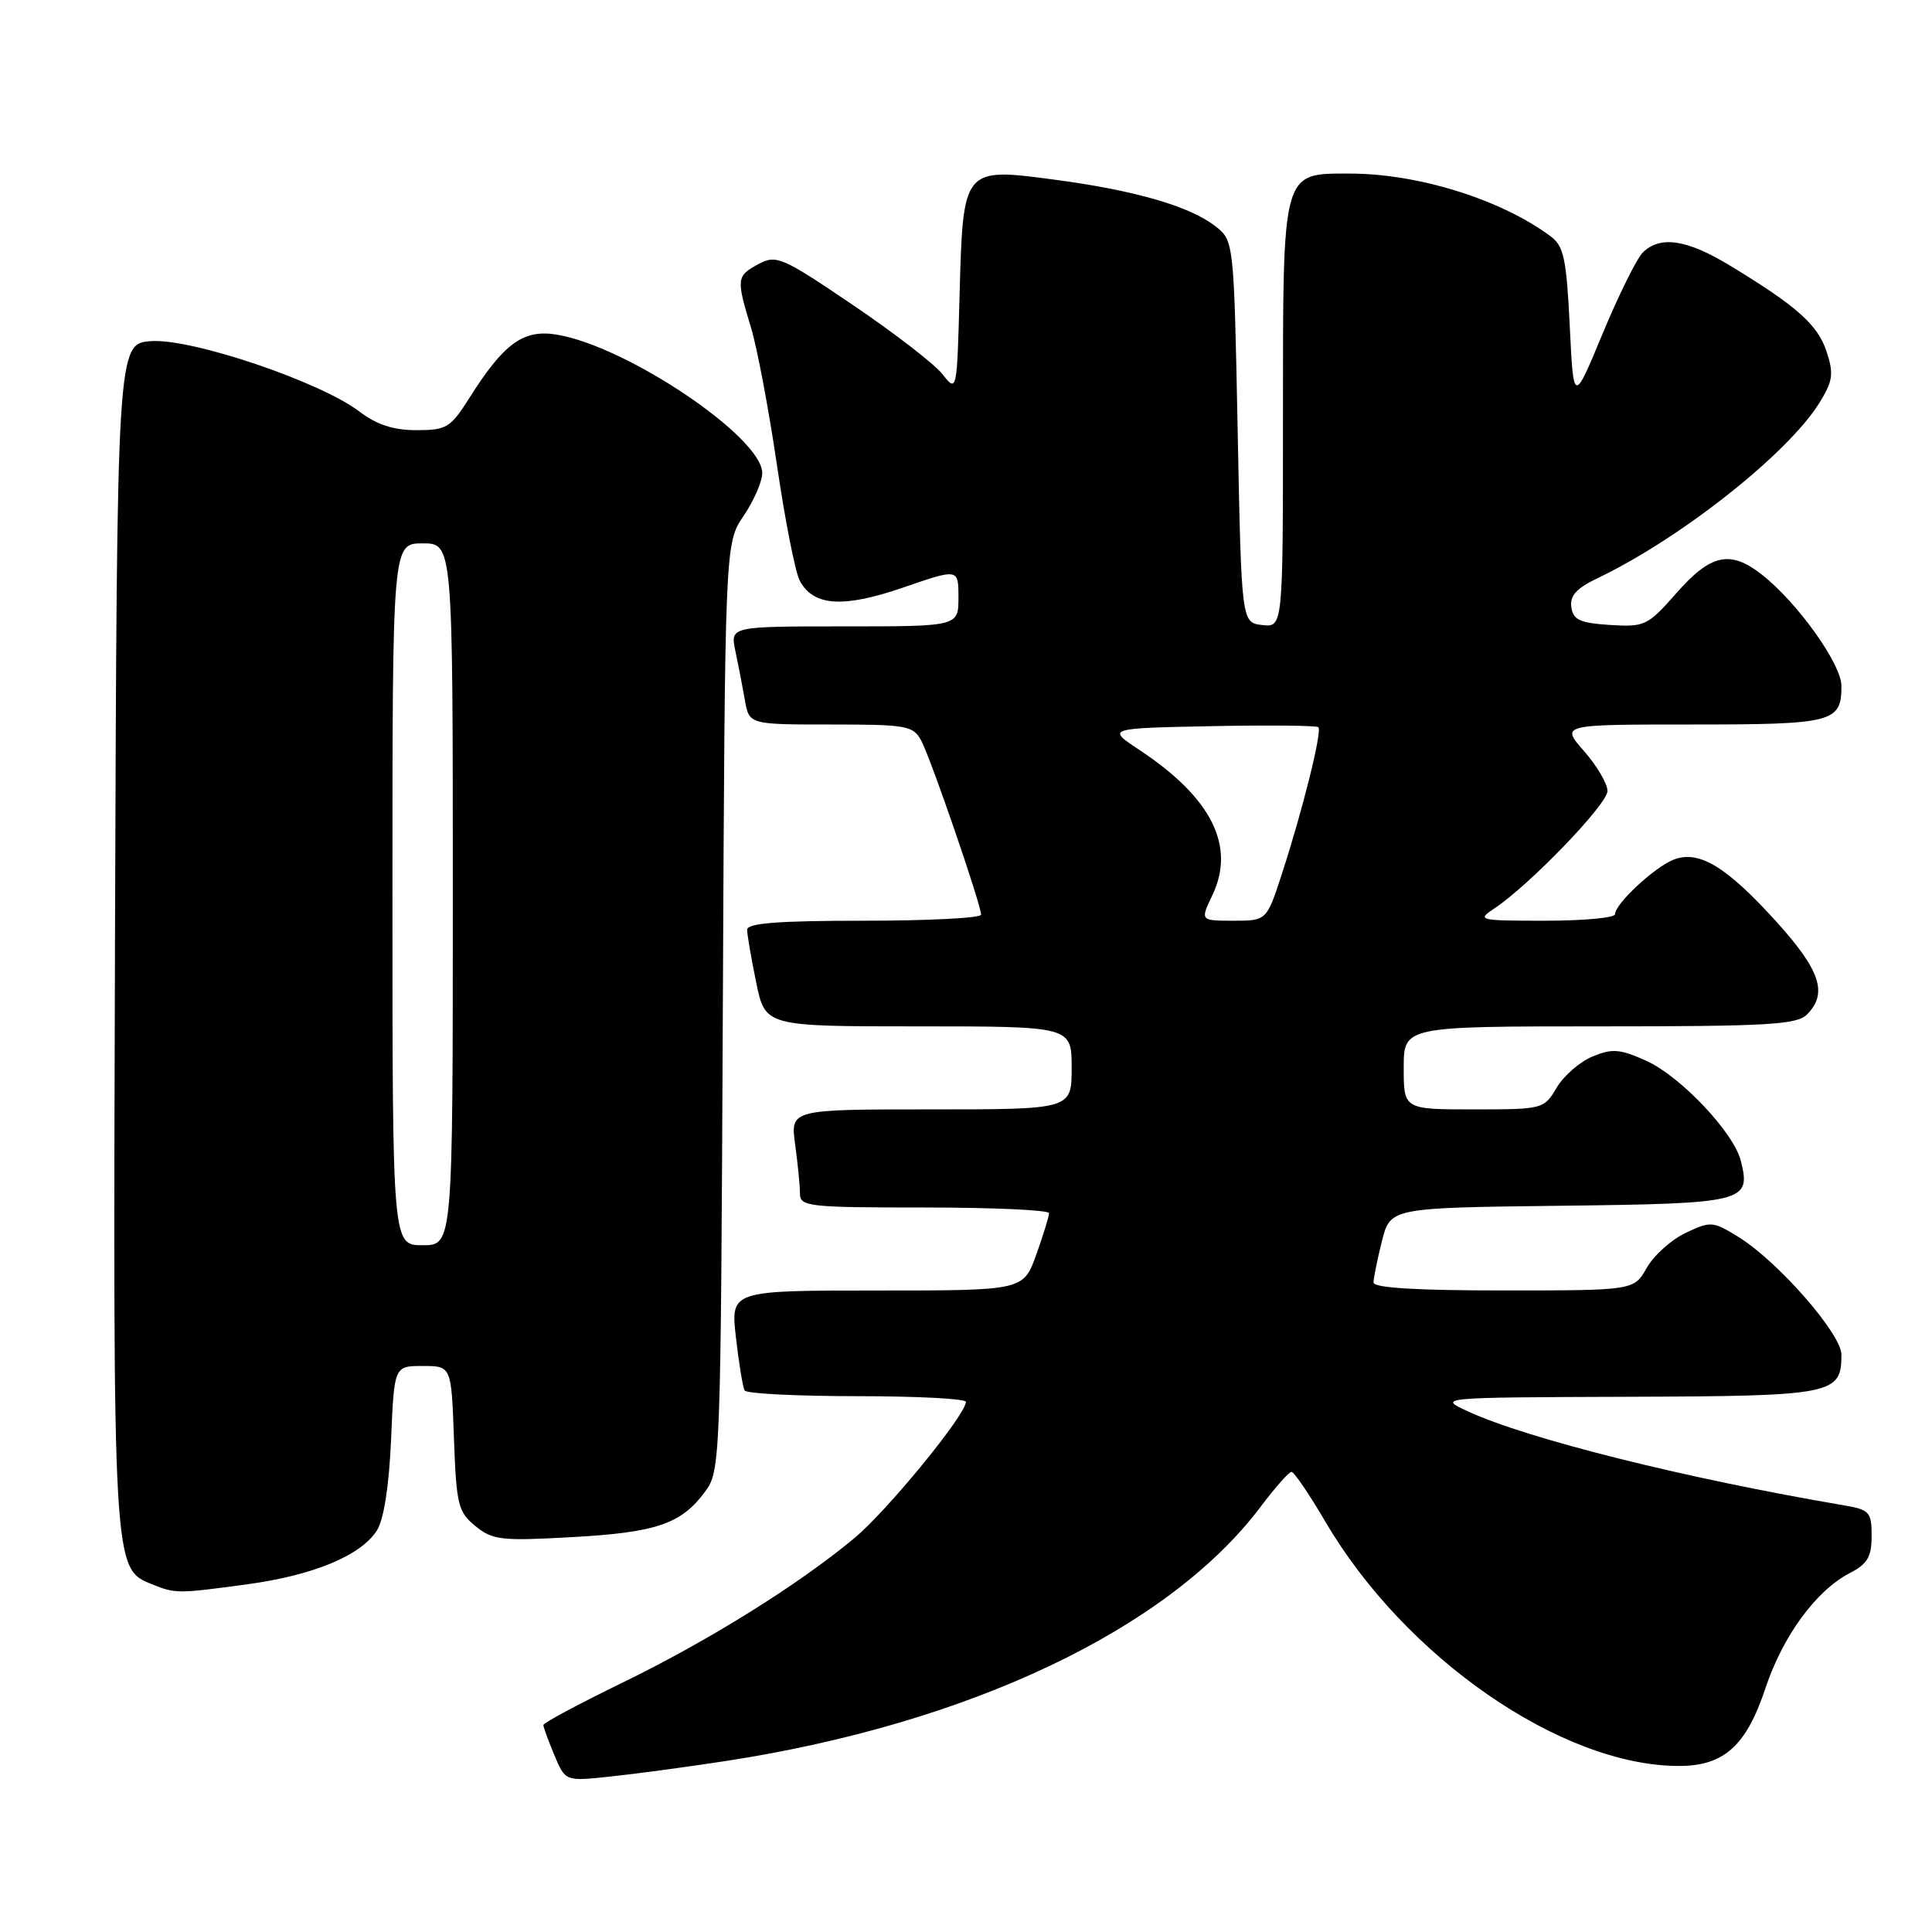<?xml version="1.0" encoding="UTF-8" standalone="no"?>
<!DOCTYPE svg PUBLIC "-//W3C//DTD SVG 1.1//EN" "http://www.w3.org/Graphics/SVG/1.1/DTD/svg11.dtd" >
<svg xmlns="http://www.w3.org/2000/svg" xmlns:xlink="http://www.w3.org/1999/xlink" version="1.1" viewBox="0 0 256 256">
 <g >
 <path fill="currentColor"
d=" M 95.99 233.37 C 128.40 228.42 154.80 215.89 167.03 199.67 C 168.94 197.13 170.78 195.05 171.12 195.03 C 171.46 195.01 173.46 197.95 175.57 201.55 C 186.14 219.63 206.91 234.00 222.47 234.00 C 228.43 234.00 231.39 231.34 233.93 223.70 C 236.24 216.76 240.64 210.76 245.09 208.45 C 247.45 207.24 248.00 206.29 248.00 203.52 C 248.00 200.34 247.73 200.04 244.25 199.45 C 223.37 195.90 202.44 190.67 194.52 187.02 C 190.50 185.17 190.50 185.17 215.68 185.08 C 242.93 184.99 244.00 184.78 244.00 179.51 C 244.00 176.75 235.61 167.16 230.35 163.90 C 226.96 161.81 226.67 161.79 223.35 163.37 C 221.45 164.27 219.13 166.36 218.20 168.00 C 216.50 170.99 216.50 170.99 199.25 170.99 C 187.79 171.00 182.00 170.65 182.00 169.94 C 182.00 169.36 182.50 166.89 183.11 164.46 C 184.23 160.04 184.23 160.04 206.76 159.77 C 231.26 159.48 232.04 159.28 230.67 153.82 C 229.73 150.06 222.68 142.61 218.12 140.55 C 214.65 138.99 213.63 138.91 211.02 139.99 C 209.33 140.69 207.20 142.55 206.26 144.13 C 204.59 146.96 204.45 147.00 195.28 147.00 C 186.00 147.00 186.00 147.00 186.00 141.50 C 186.00 136.00 186.00 136.00 211.93 136.00 C 234.17 136.00 238.08 135.78 239.43 134.43 C 242.22 131.63 241.22 128.59 235.39 122.14 C 228.78 114.84 225.13 112.62 221.81 113.89 C 219.28 114.85 214.00 119.76 214.00 121.14 C 214.00 121.61 209.85 122.00 204.78 122.00 C 195.89 122.00 195.64 121.94 198.03 120.36 C 202.70 117.25 213.00 106.56 213.00 104.81 C 213.00 103.85 211.60 101.48 209.90 99.53 C 206.79 96.00 206.79 96.00 224.20 96.00 C 242.91 96.00 244.00 95.72 244.00 90.89 C 244.00 88.00 238.19 79.86 233.46 76.14 C 229.27 72.85 226.69 73.41 222.16 78.56 C 218.32 82.92 217.94 83.10 213.32 82.81 C 209.35 82.55 208.45 82.14 208.21 80.46 C 207.99 78.94 208.89 77.95 211.65 76.63 C 222.65 71.38 236.92 60.11 241.09 53.36 C 242.87 50.48 243.00 49.53 242.03 46.58 C 240.85 43.02 238.10 40.57 229.23 35.19 C 223.50 31.71 219.96 31.19 217.67 33.47 C 216.86 34.28 214.47 39.12 212.35 44.22 C 208.50 53.50 208.50 53.50 208.00 43.17 C 207.57 34.34 207.21 32.61 205.50 31.34 C 198.96 26.45 187.93 23.00 178.85 23.00 C 169.82 23.00 170.00 22.34 170.00 55.29 C 170.00 83.13 170.00 83.13 167.25 82.82 C 164.50 82.50 164.50 82.50 164.00 57.19 C 163.50 31.88 163.50 31.88 161.00 29.94 C 157.61 27.32 150.33 25.21 139.75 23.81 C 127.60 22.19 127.61 22.18 127.15 39.04 C 126.80 52.01 126.80 52.01 124.88 49.58 C 123.83 48.24 118.48 44.11 112.99 40.40 C 103.62 34.05 102.87 33.73 100.51 34.99 C 97.58 36.56 97.54 36.92 99.51 43.40 C 100.33 46.10 101.87 54.30 102.95 61.62 C 104.02 68.94 105.38 75.85 105.98 76.96 C 107.79 80.34 111.75 80.59 119.74 77.83 C 127.00 75.33 127.00 75.33 127.00 79.16 C 127.00 83.00 127.00 83.00 111.88 83.00 C 96.75 83.00 96.75 83.00 97.44 86.25 C 97.82 88.04 98.38 90.96 98.70 92.75 C 99.26 96.00 99.26 96.00 110.10 96.00 C 120.17 96.00 121.01 96.15 122.08 98.16 C 123.34 100.50 130.00 119.89 130.00 121.20 C 130.00 121.64 123.03 122.00 114.50 122.00 C 103.18 122.00 99.00 122.32 99.00 123.19 C 99.00 123.84 99.54 126.99 100.20 130.19 C 101.40 136.00 101.40 136.00 121.70 136.00 C 142.00 136.00 142.00 136.00 142.00 141.50 C 142.00 147.00 142.00 147.00 123.36 147.00 C 104.73 147.00 104.73 147.00 105.36 151.64 C 105.71 154.19 106.00 157.12 106.00 158.14 C 106.00 159.88 107.08 160.00 122.50 160.00 C 131.57 160.00 139.00 160.34 139.00 160.75 C 139.01 161.16 138.24 163.64 137.31 166.25 C 135.60 171.00 135.60 171.00 116.20 171.00 C 96.80 171.00 96.80 171.00 97.52 177.25 C 97.91 180.69 98.43 183.84 98.67 184.25 C 98.92 184.66 105.62 185.00 113.56 185.00 C 121.50 185.00 128.00 185.34 127.99 185.75 C 127.97 187.47 117.59 200.16 113.22 203.80 C 105.83 209.96 93.92 217.39 82.48 222.96 C 76.72 225.77 72.00 228.29 72.00 228.57 C 72.00 228.84 72.65 230.63 73.45 232.55 C 74.91 236.03 74.91 236.03 80.70 235.42 C 83.89 235.09 90.77 234.17 95.99 233.37 Z  M 32.68 209.94 C 41.53 208.74 47.82 206.13 49.95 202.78 C 50.86 201.34 51.55 196.90 51.82 190.75 C 52.23 181.00 52.23 181.00 56.02 181.00 C 59.81 181.00 59.81 181.00 60.15 190.59 C 60.47 199.40 60.70 200.34 63.00 202.22 C 65.27 204.07 66.44 204.20 75.75 203.68 C 86.97 203.06 90.25 201.94 93.41 197.68 C 95.47 194.90 95.50 193.95 95.78 133.43 C 96.06 72.00 96.06 72.00 98.53 68.36 C 99.89 66.36 101.00 63.80 101.00 62.68 C 101.00 57.93 82.98 45.81 73.71 44.33 C 69.33 43.63 66.76 45.50 62.20 52.72 C 59.70 56.68 59.18 57.00 55.18 57.00 C 52.13 57.00 49.92 56.28 47.62 54.53 C 42.47 50.60 25.49 44.85 20.07 45.20 C 15.50 45.50 15.50 45.50 15.24 123.77 C 14.97 208.39 14.94 207.84 20.21 209.95 C 23.24 211.17 23.59 211.17 32.68 209.94 Z  M 160.65 118.61 C 163.75 112.10 160.53 105.69 150.99 99.38 C 146.64 96.50 146.64 96.50 160.46 96.22 C 168.06 96.07 174.46 96.13 174.69 96.36 C 175.21 96.88 172.61 107.35 169.87 115.75 C 167.84 122.00 167.84 122.00 163.43 122.00 C 159.03 122.00 159.03 122.00 160.65 118.61 Z  M 52.00 118.50 C 52.00 72.00 52.00 72.00 56.00 72.00 C 60.00 72.00 60.00 72.00 60.00 118.50 C 60.00 165.00 60.00 165.00 56.00 165.00 C 52.00 165.00 52.00 165.00 52.00 118.50 Z "/>
</g>
</svg>